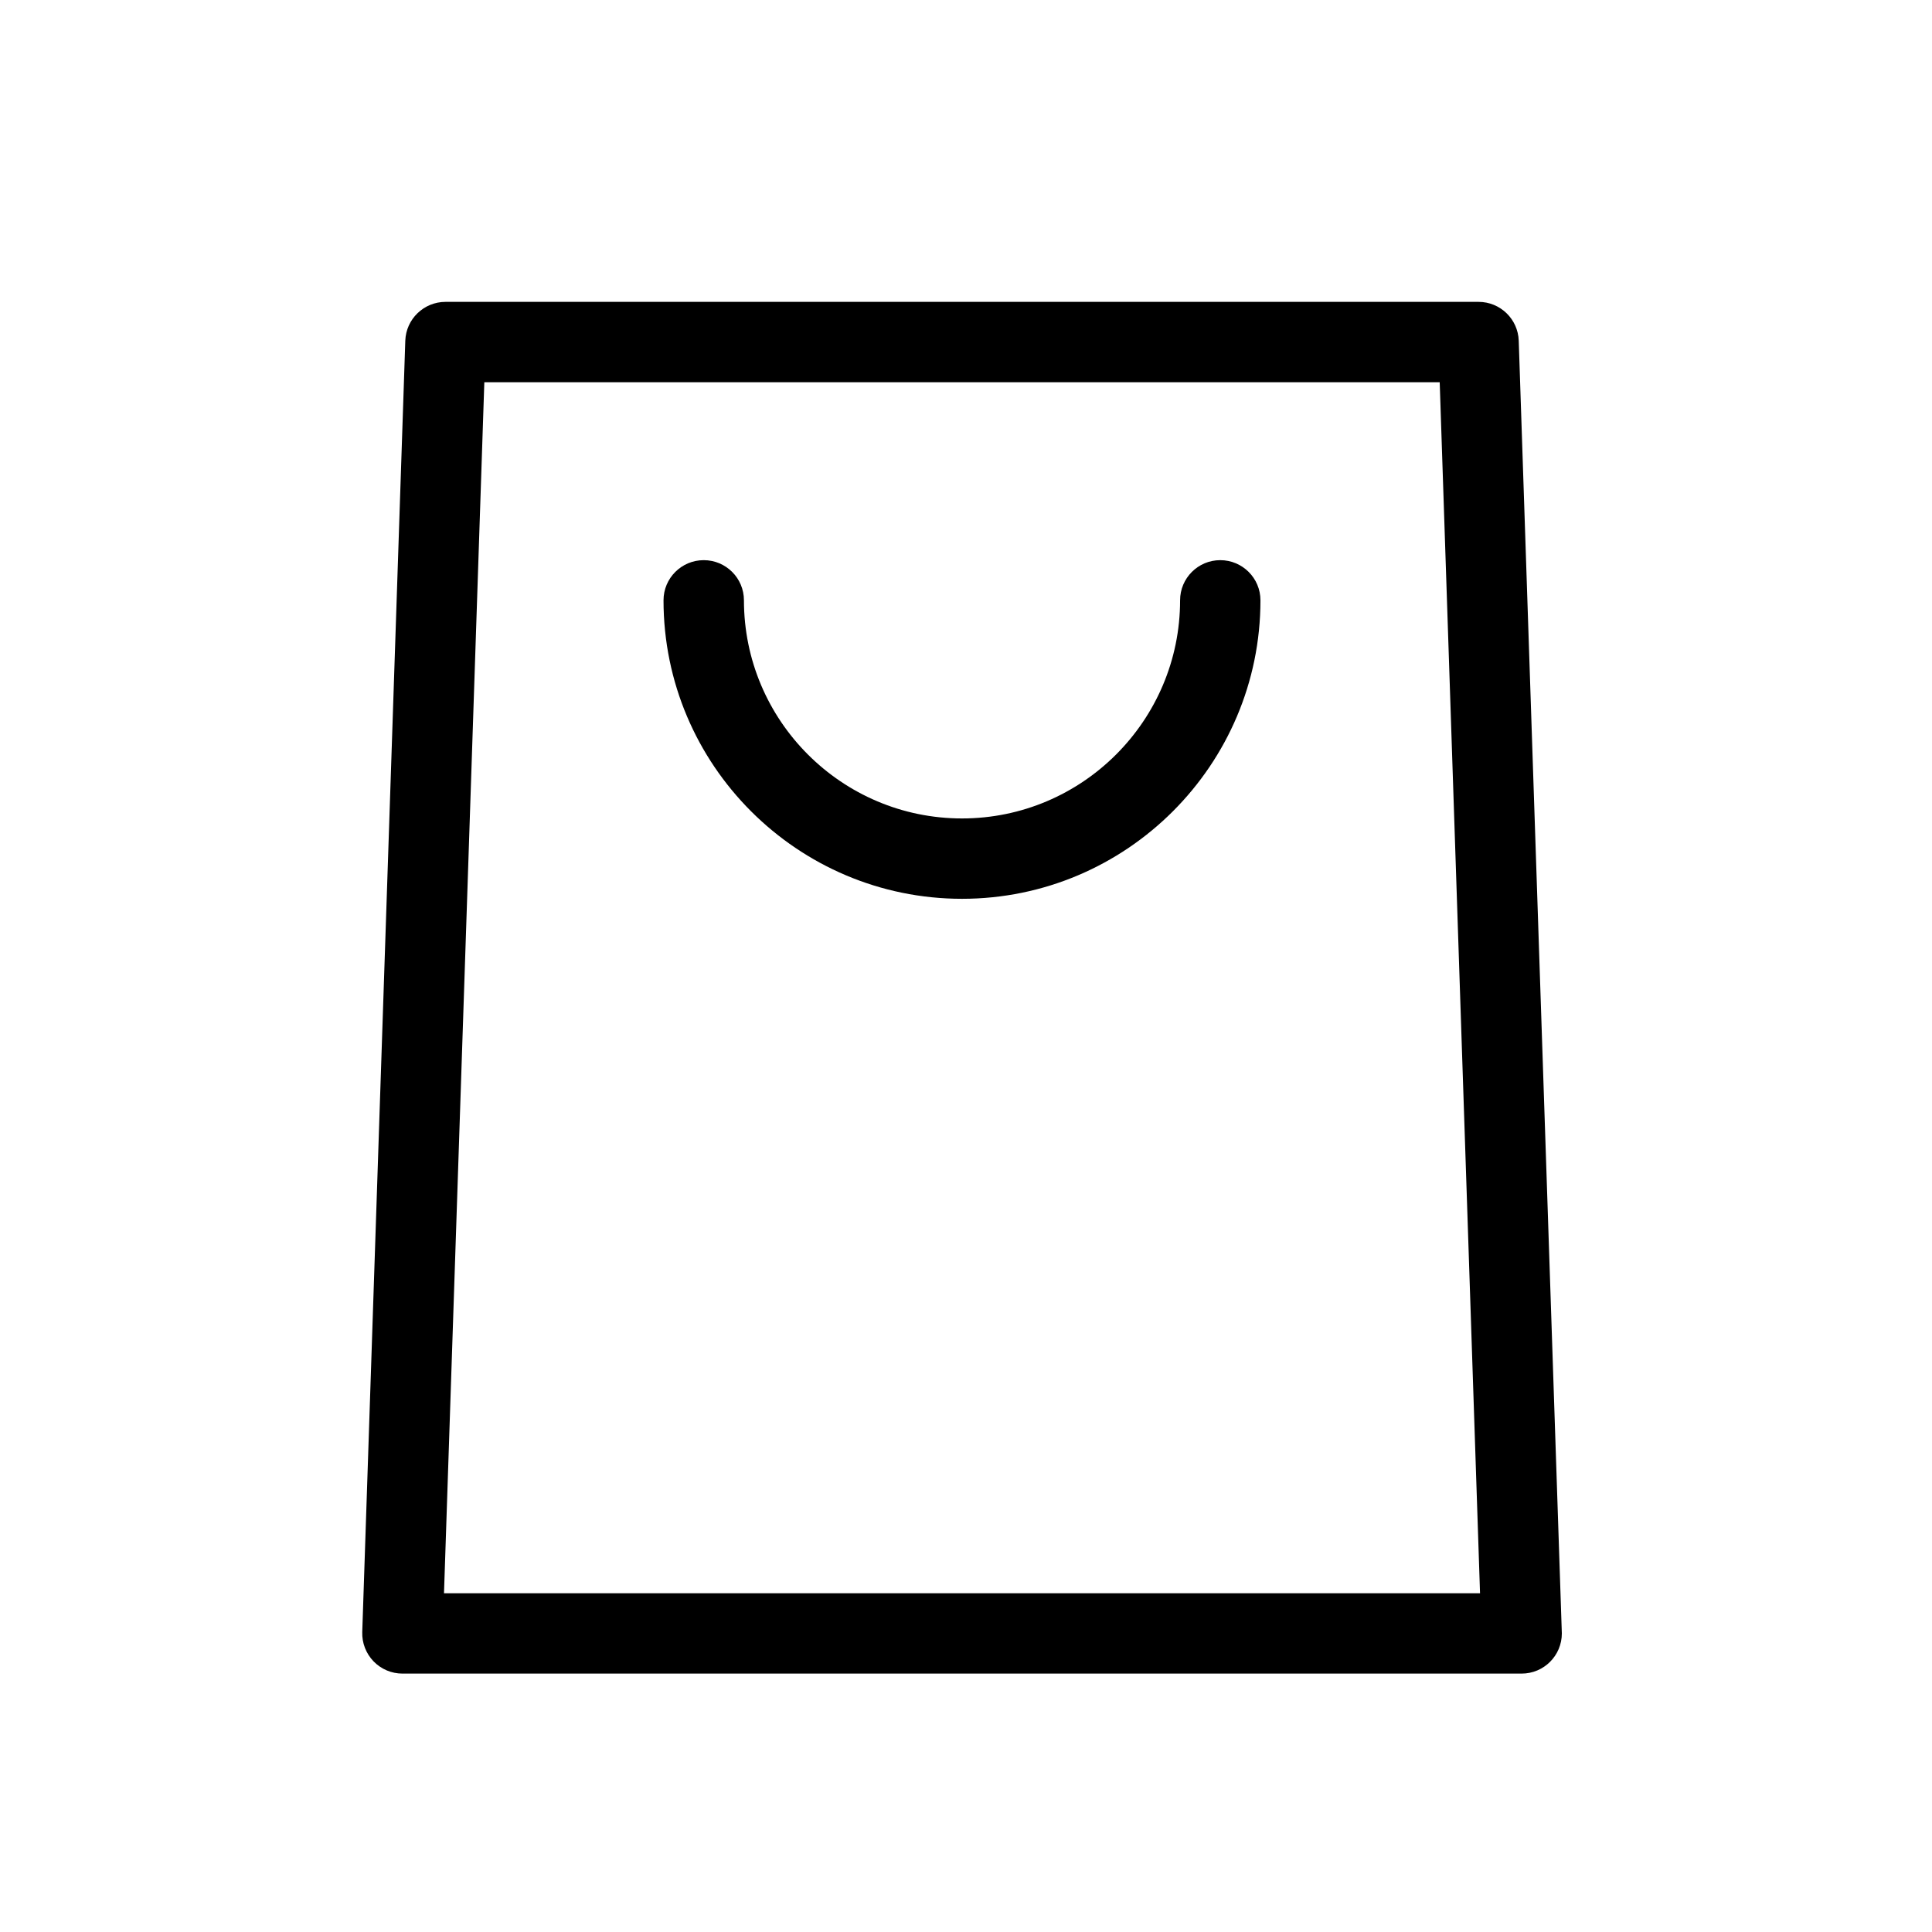 <svg width="32" height="32" viewBox="0 0 32 32" fill="none" xmlns="http://www.w3.org/2000/svg">
<path d="M25.867 26.997L25.155 5.643C25.143 5.285 24.849 5 24.49 5H7.379C7.02 5 6.725 5.285 6.713 5.643L6 27.032C5.994 27.212 6.062 27.387 6.187 27.517C6.313 27.647 6.485 27.72 6.666 27.72H25.203C25.203 27.72 25.203 27.72 25.203 27.72C25.571 27.72 25.869 27.422 25.869 27.054C25.869 27.035 25.868 27.016 25.867 26.997ZM7.354 26.389L8.022 6.331H23.846L24.514 26.389H7.354Z" fill="black"/>
<path d="M20.211 9.278C19.844 9.278 19.546 9.576 19.546 9.943C19.546 11.935 17.925 13.556 15.934 13.556C13.942 13.556 12.322 11.935 12.322 9.943C12.322 9.576 12.024 9.278 11.656 9.278C11.288 9.278 10.99 9.576 10.99 9.943C10.99 12.669 13.208 14.887 15.934 14.887C18.659 14.887 20.877 12.669 20.877 9.943C20.877 9.576 20.579 9.278 20.211 9.278Z" fill="black"/>
</svg>

